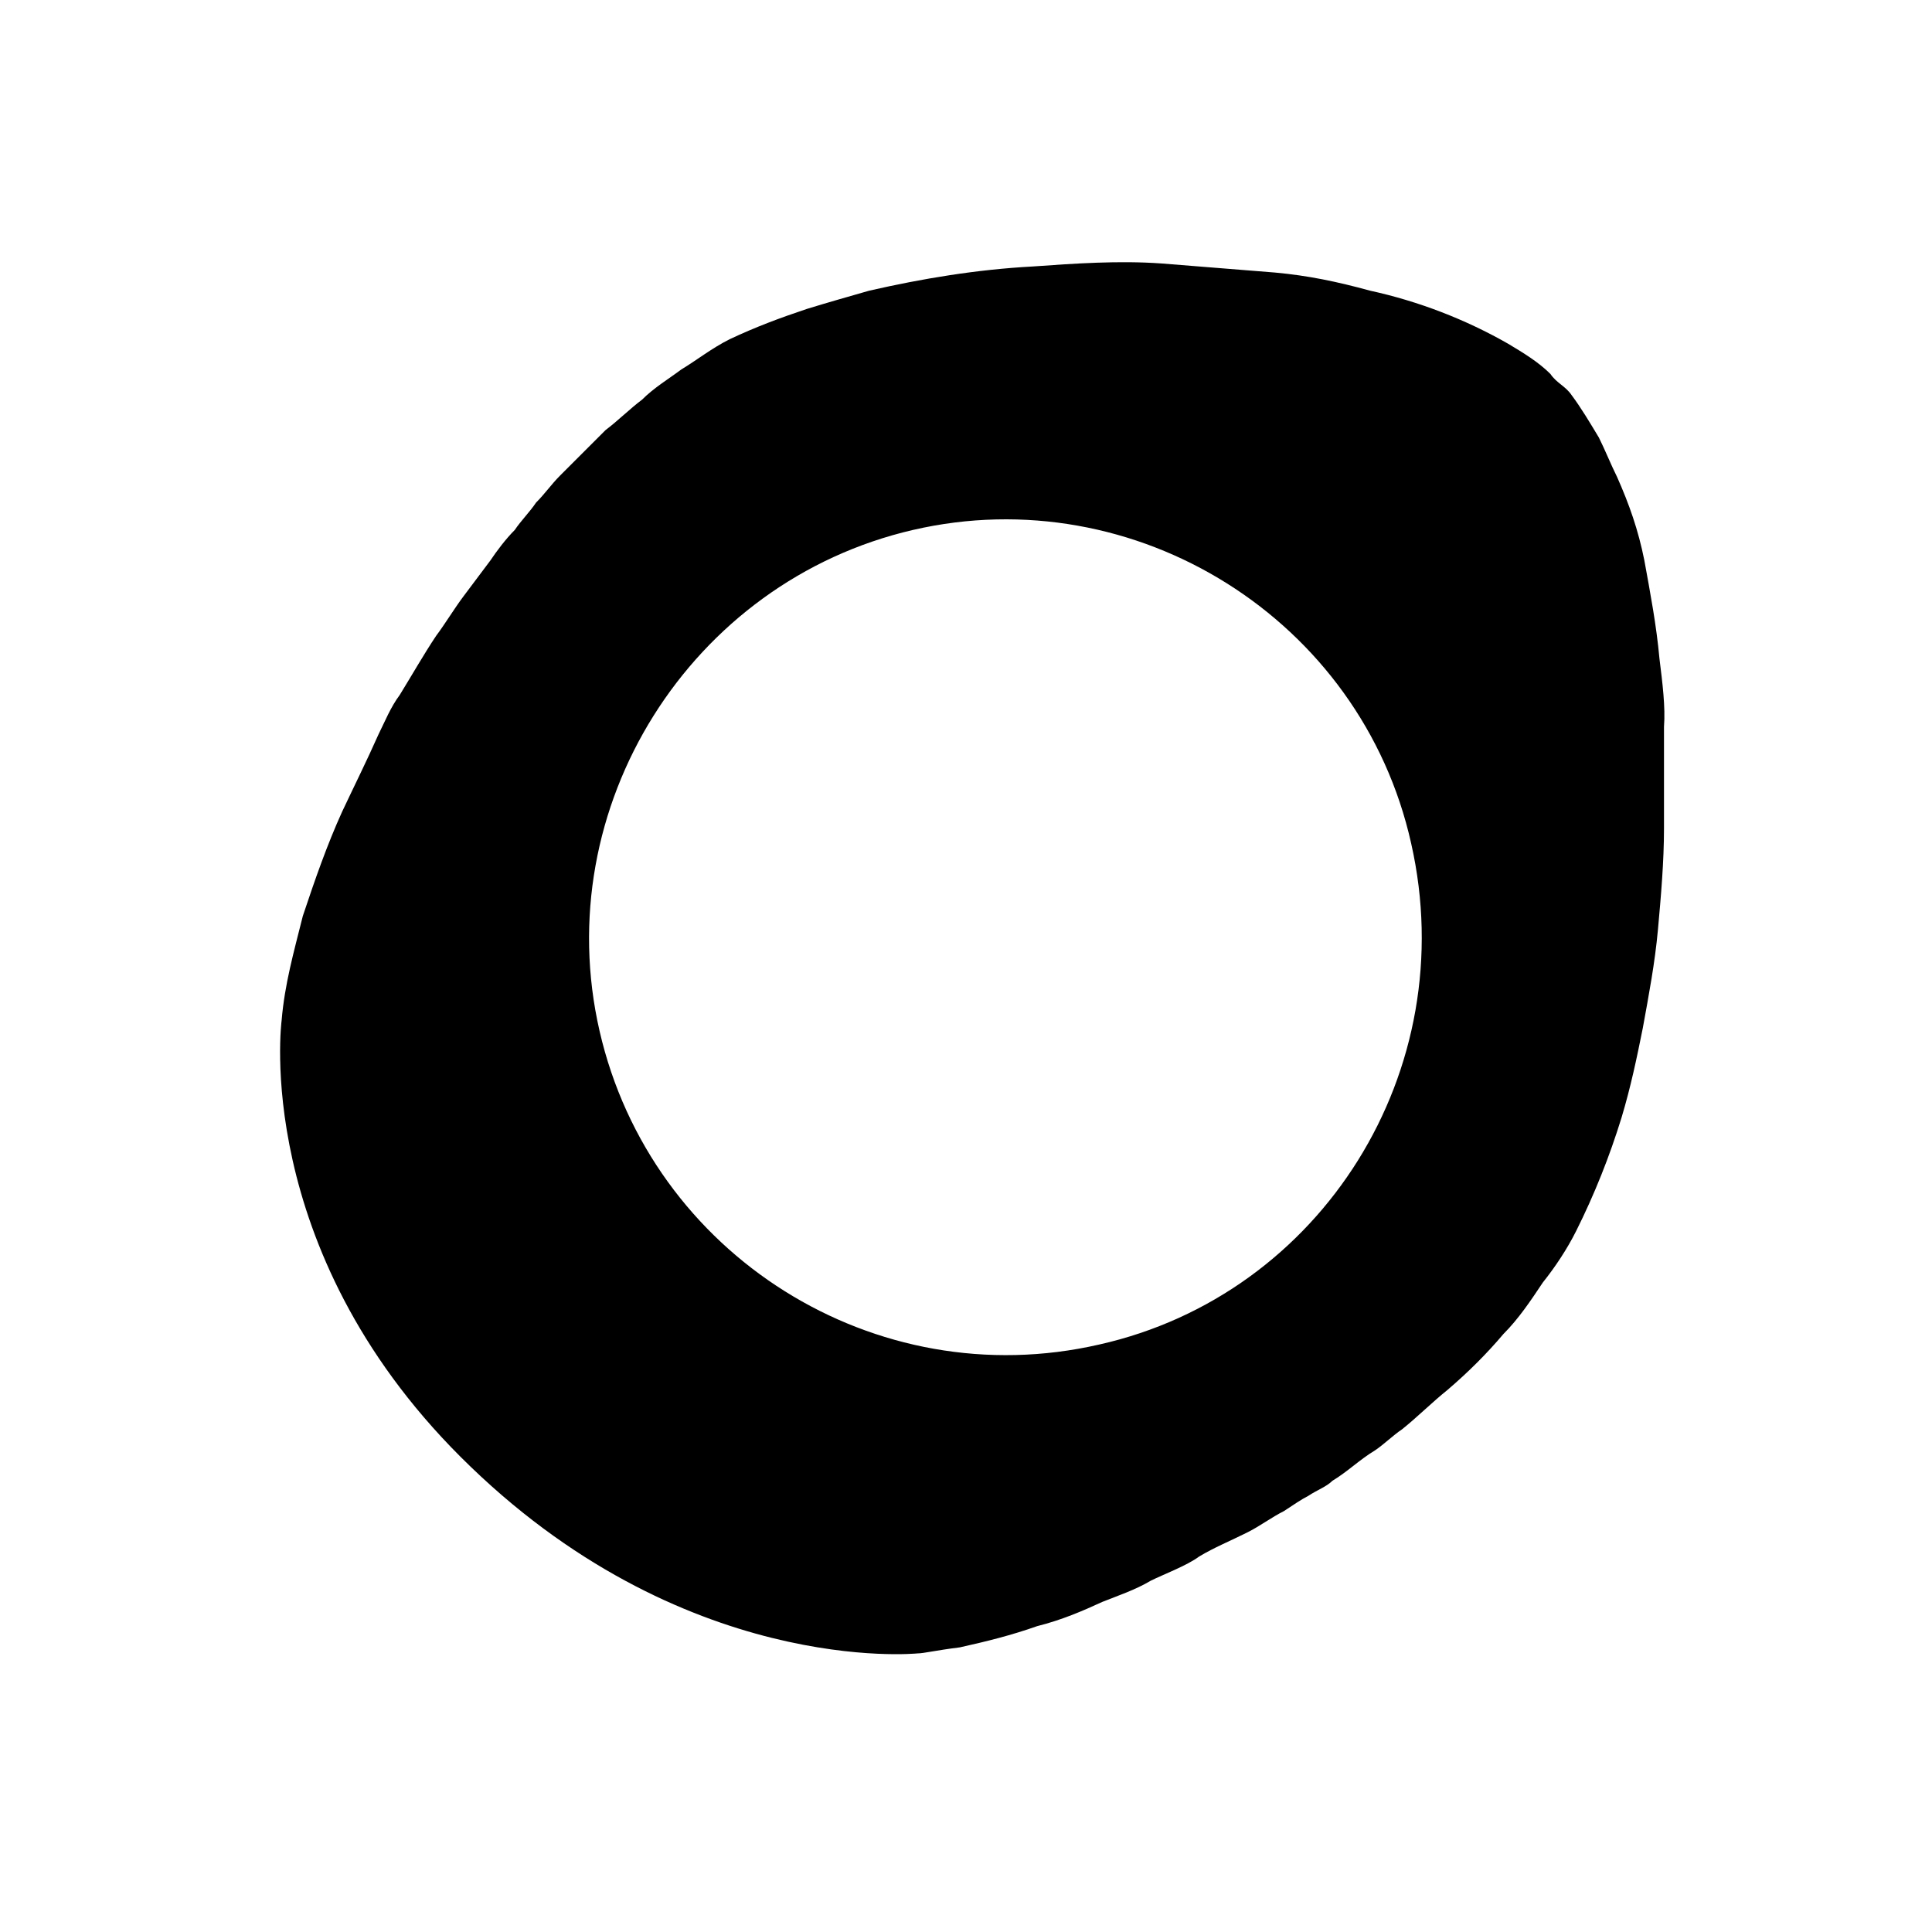 <?xml version="1.0" encoding="utf-8"?>
<!-- Generator: Adobe Illustrator 21.0.2, SVG Export Plug-In . SVG Version: 6.00 Build 0)  -->
<svg version="1.1" id="Layer_1" xmlns="http://www.w3.org/2000/svg" xmlns:xlink="http://www.w3.org/1999/xlink" x="0px" y="0px"
	 viewBox="0 0 127.6 127.6" style="enable-background:new 0 0 127.6 127.6;" xml:space="preserve">
<g>
	<g>
		<g>
			<path d="M109.6,43.5c-0.2-2.2-0.6-4.3-1-6.5l0,0c-0.4-2-1-3.7-1.8-5.5c-0.4-0.8-0.8-1.8-1.2-2.6c-0.6-1-1.2-2-1.8-2.8
				c-0.4-0.6-1-0.8-1.4-1.4c-0.8-0.8-1.8-1.4-2.8-2c-2.8-1.6-5.9-2.8-9.1-3.5c-2.2-0.6-4.1-1-6.3-1.2c-2.6-0.2-4.9-0.4-7.5-0.6
				c-2.8-0.2-5.7,0-8.5,0.2c-3.7,0.2-7.3,0.8-10.8,1.6c-1.4,0.4-2.8,0.8-4.1,1.2c-1.8,0.6-3.4,1.2-5.1,2c-1.2,0.6-2.2,1.4-3.2,2
				c-0.8,0.6-1.8,1.2-2.6,2c-0.8,0.6-1.6,1.4-2.4,2c-1,1-2,2-3,3c-0.6,0.6-1,1.2-1.6,1.8c-0.4,0.6-1,1.2-1.4,1.8
				c-0.6,0.6-1.2,1.4-1.6,2c-0.6,0.8-1.2,1.6-1.8,2.4c-0.6,0.8-1.2,1.8-1.8,2.6c-0.8,1.2-1.6,2.6-2.4,3.9c-0.6,0.8-1,1.8-1.4,2.6
				c-0.8,1.8-1.6,3.4-2.4,5.1c-1,2.2-1.8,4.5-2.6,6.9c-0.6,2.4-1.2,4.5-1.4,6.9c0,0-2,15,11.8,28.8c14.6,14.6,30.2,13,30.2,13
				c0.4,0,1.2-0.2,2.8-0.4c1.8-0.4,3.4-0.8,5.1-1.4c1.6-0.4,3-1,4.3-1.6c1-0.4,2.2-0.8,3.2-1.4c0.8-0.4,2.4-1,3.2-1.6
				c1-0.6,2-1,3.2-1.6c0.8-0.4,1.6-1,2.4-1.4c0.6-0.4,1.2-0.8,1.6-1c0.6-0.4,1.2-0.6,1.6-1c1-0.6,1.8-1.4,2.8-2
				c0.6-0.4,1.2-1,1.8-1.4c1-0.8,2-1.8,3-2.6c1.4-1.2,2.6-2.4,3.7-3.7c1-1,1.8-2.2,2.6-3.4c0.8-1,1.6-2.2,2.2-3.4
				c1.2-2.4,2.2-4.9,3-7.5c0.6-2,1-3.9,1.4-5.9c0.4-2.2,0.8-4.3,1-6.5c0.2-2.2,0.4-4.5,0.4-6.7c0-2.2,0-4.5,0-6.7
				C110,46.7,109.8,45.1,109.6,43.5z M72.6,88.8C57.8,92.2,43,82.9,39.6,68.1S45.6,38.4,60.3,35s29.6,5.9,32.9,20.7
				C96.6,70.7,87.3,85.5,72.6,88.8z"/>
		</g>
	</g>
</g>
</svg>
